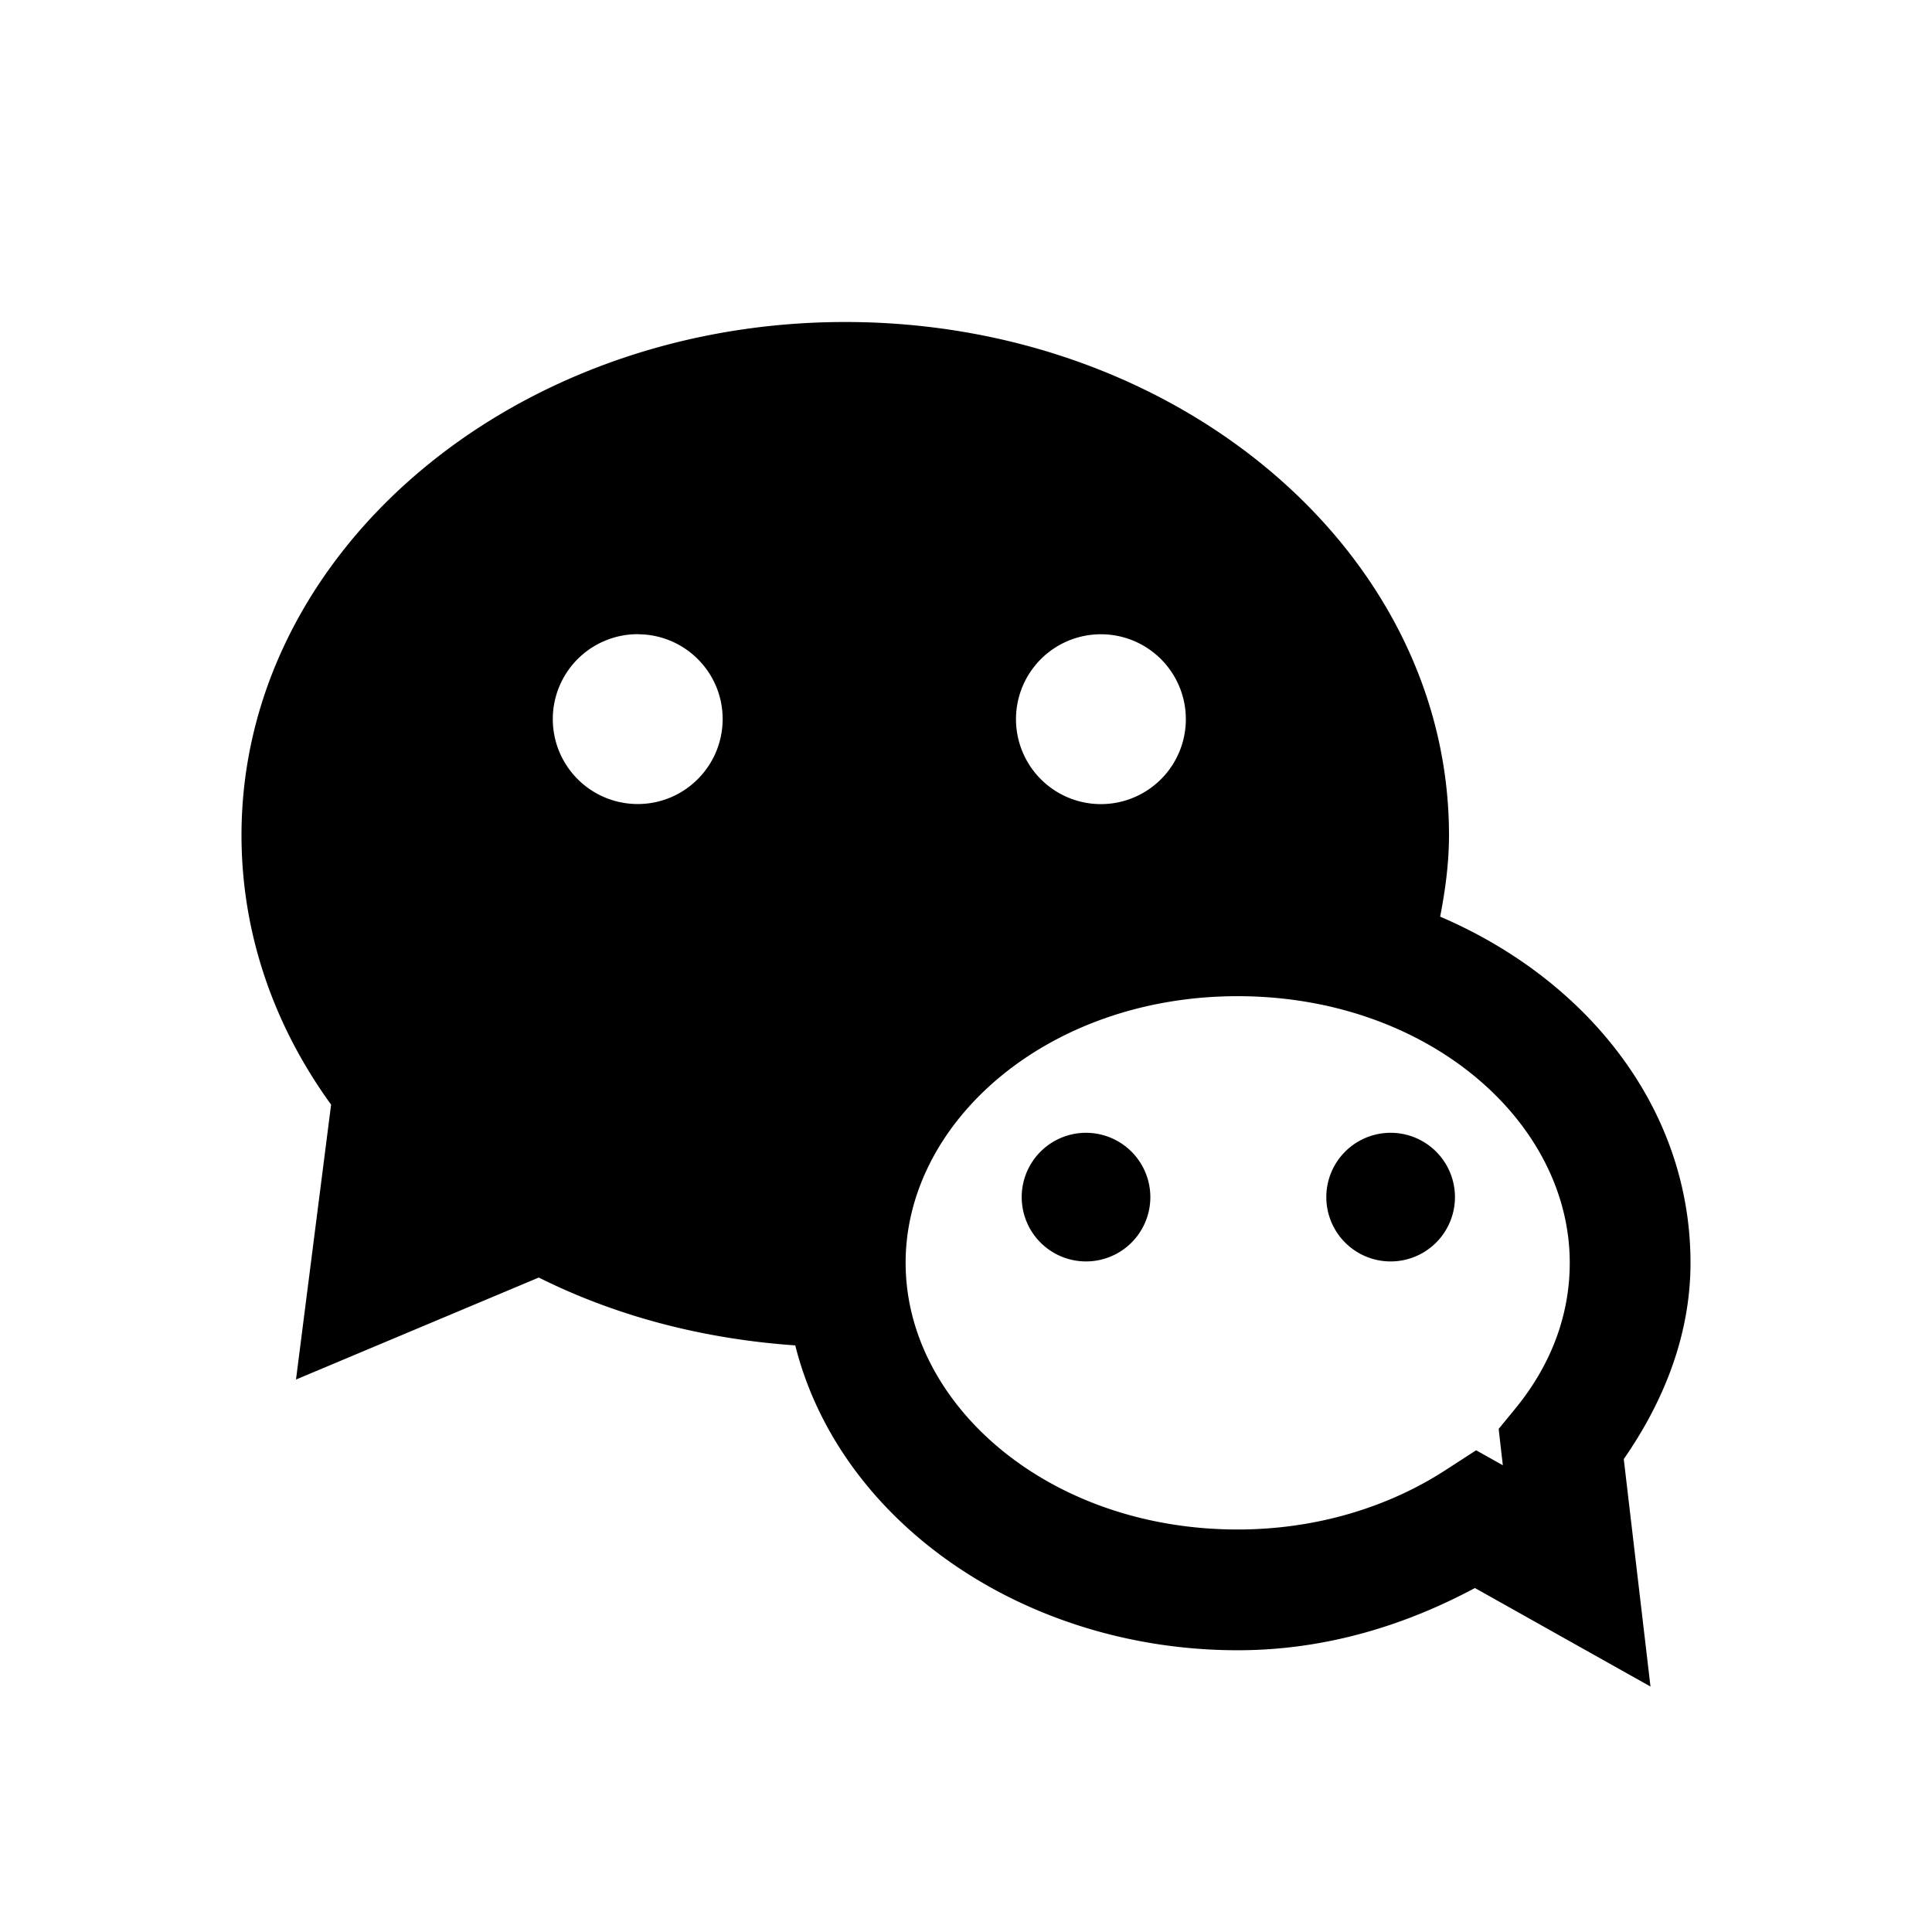 <svg xmlns="http://www.w3.org/2000/svg" width="24" height="24" viewBox="0 0 24 24">
    <g fill="none" fill-rule="evenodd">
        <path d="M0 0h24v24H0z"/>
        <path fill="#000" d="M10.5 4C6.364 4 3 6.86 3 10.375c0 1.192.384 2.342 1.113 3.347l-.436 3.415 3.016-1.267c.969.485 2.053.764 3.186.843.555 2.209 2.86 3.787 5.496 3.787 1.09 0 2.08-.309 2.947-.773l2.181 1.224-.332-2.826c.494-.712.829-1.536.829-2.438 0-1.923-1.29-3.521-3.11-4.3.066-.338.11-.677.11-1.012C18 6.86 14.636 4 10.5 4zM7.922 7.879c.583 0 1.055.471 1.055 1.053s-.472 1.056-1.055 1.056a1.055 1.055 0 0 1 0-2.11zm5.754 0a1.054 1.054 0 1 1 0 2.11 1.054 1.054 0 1 1 0-2.11zm1.699 4.496c2.355 0 4.125 1.554 4.125 3.312 0 .666-.242 1.283-.681 1.817l-.202.246.036.317.016.135-.332-.186-.38.246c-.701.455-1.597.738-2.582.738-2.355 0-4.125-1.556-4.125-3.313 0-1.757 1.77-3.312 4.125-3.312zm-1.885 1.697a.799.799 0 1 0 .8.798.8.8 0 0 0-.8-.798zm3.785 0a.799.799 0 1 0 0 1.598.799.799 0 0 0 0-1.598z"/>
    </g>
</svg>
